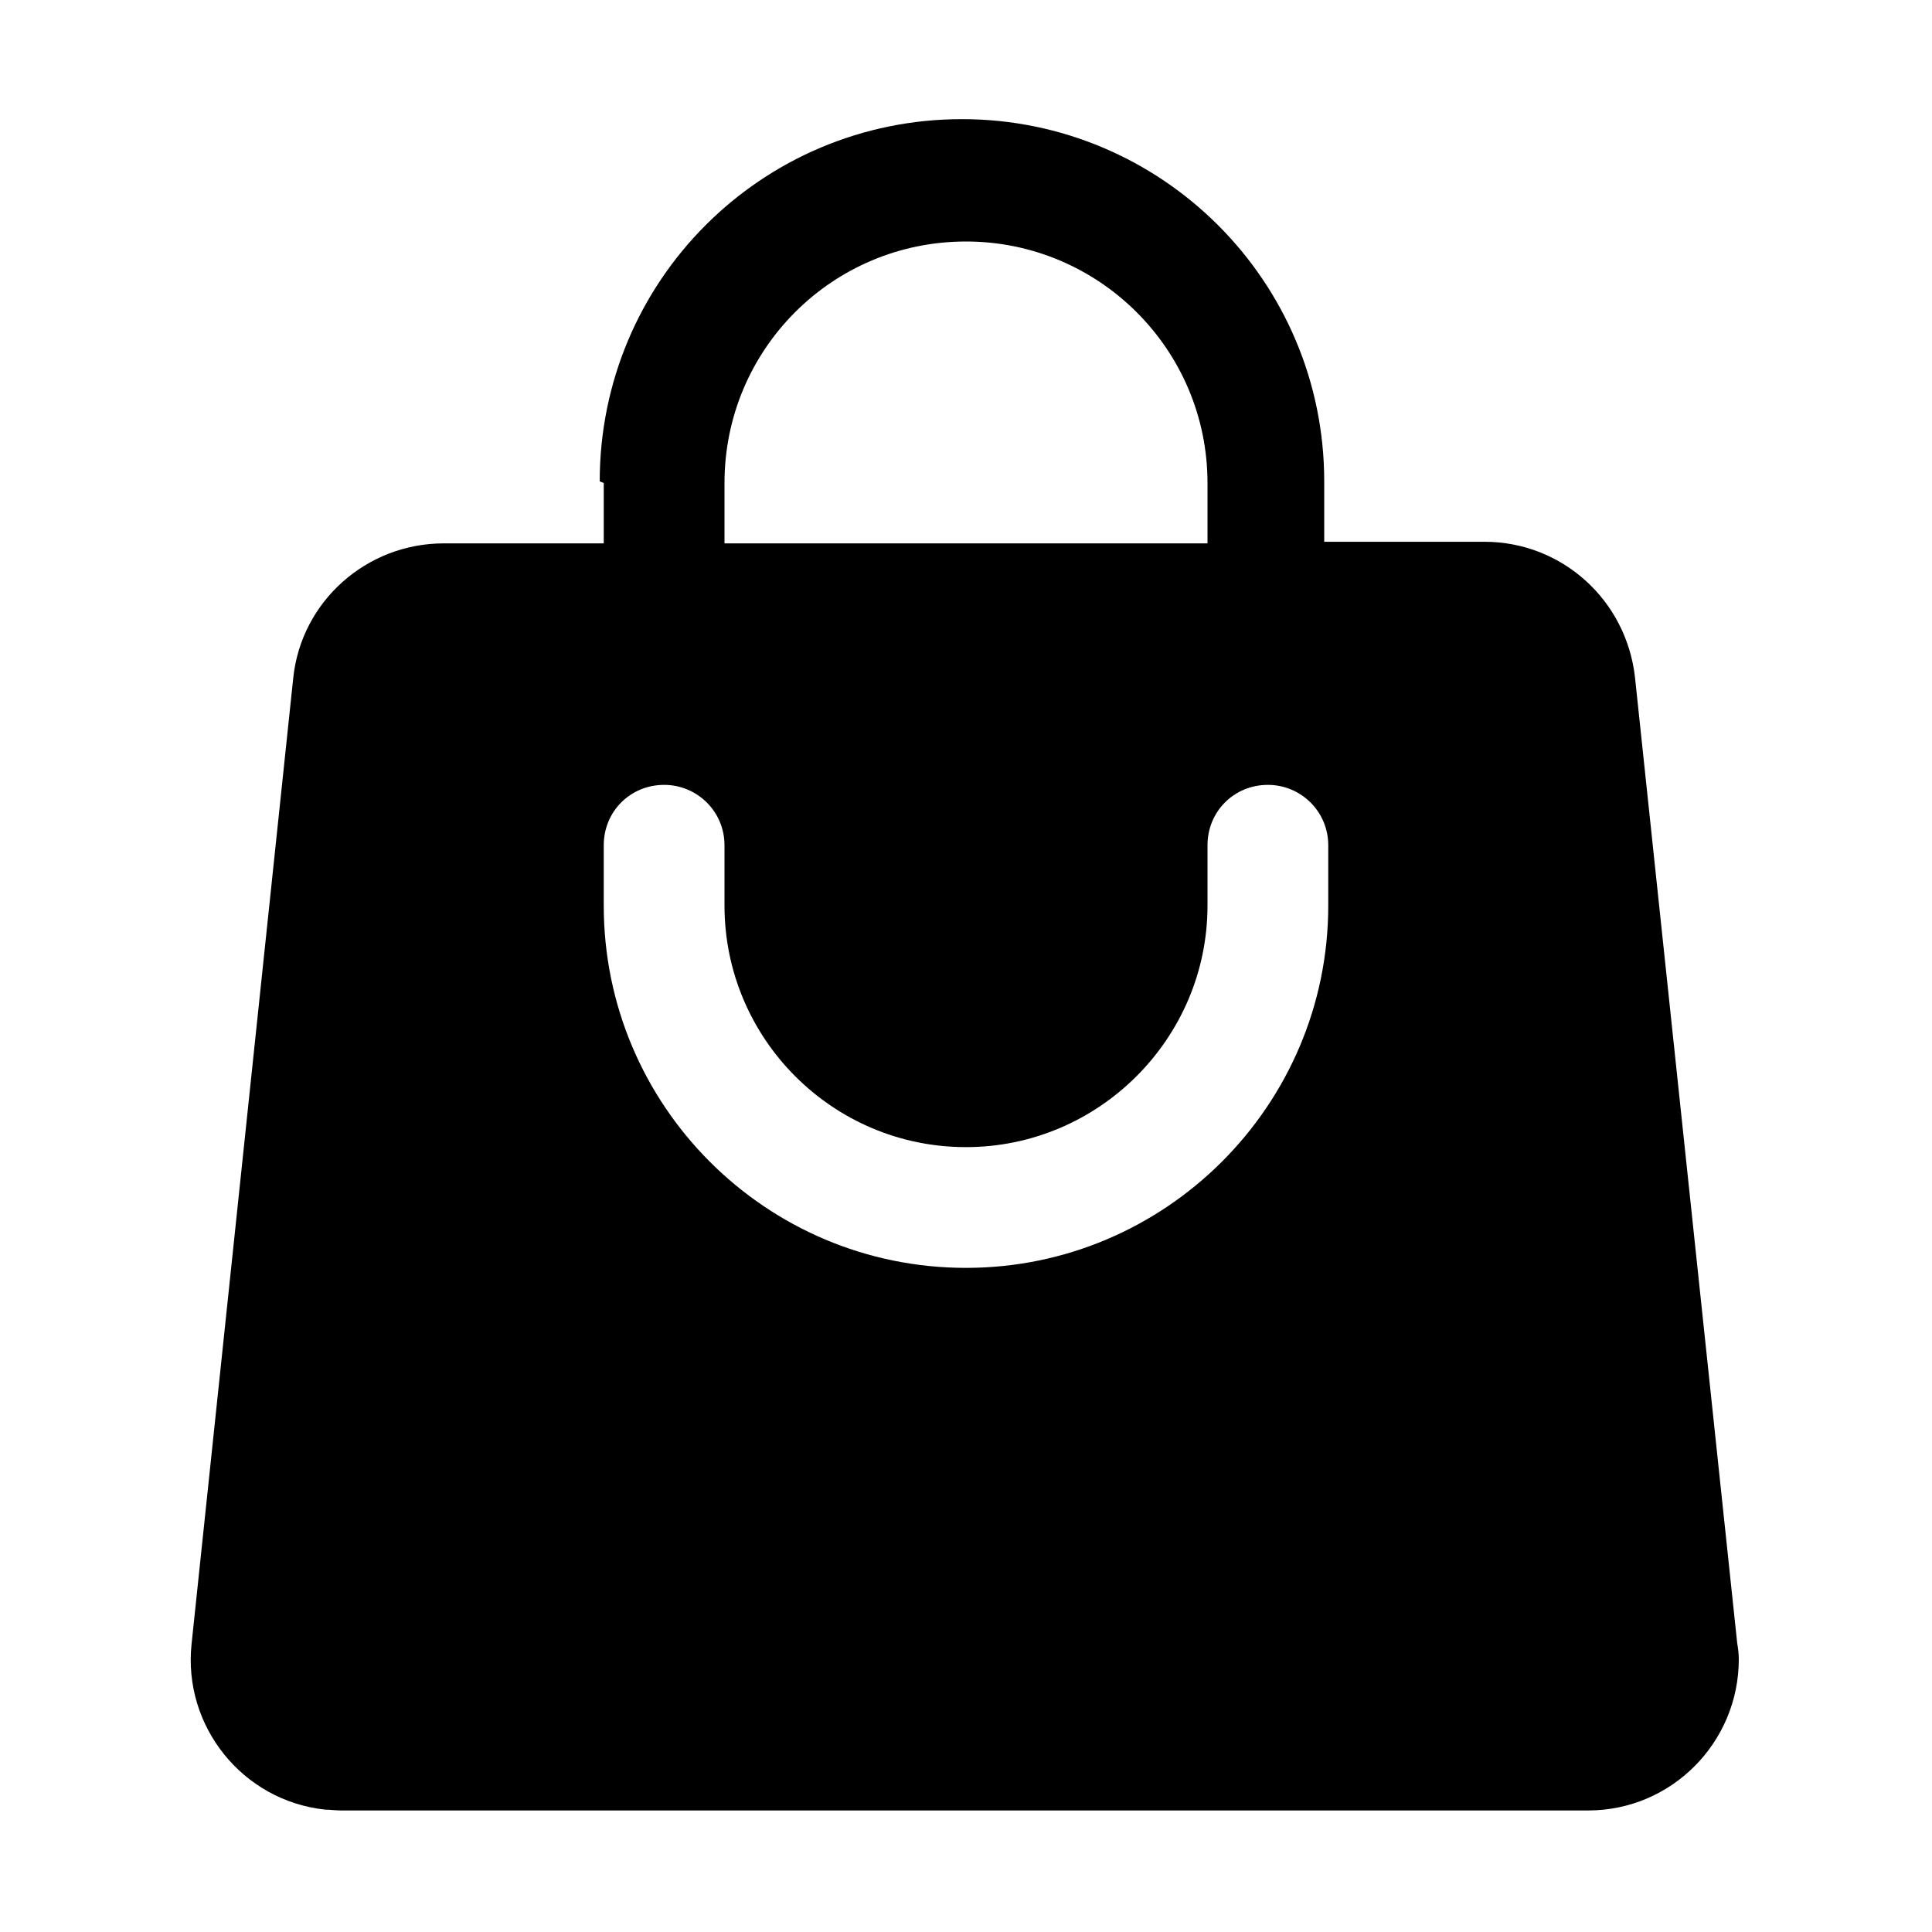 <svg viewBox="0 0 24 24" xmlns="http://www.w3.org/2000/svg"><path fill-rule="evenodd" d="M7.5 6v.75H5.513c-.96 0-1.77.72-1.87 1.67l-1.263 12v0c-.11 1.02.63 1.95 1.66 2.06 .06 0 .13.01.19.01h15.5v0c1.03 0 1.87-.84 1.87-1.88 0-.07-.01-.14-.02-.2l-1.27-12v0c-.11-.96-.91-1.68-1.87-1.68h-1.99v-.75 0c0-2.49-2.02-4.5-4.5-4.5 -2.49 0-4.5 2.01-4.5 4.5ZM12 3v0c-1.66 0-3 1.34-3 3v.75h6V6v0c0-1.66-1.35-3-3-3Zm-3 8.25v0c0 1.65 1.34 3 3 3 1.65 0 3-1.35 3-3v-.75 0c0-.42.33-.75.75-.75 .41 0 .75.33.75.75v.75 0c0 2.48-2.02 4.5-4.5 4.5 -2.49 0-4.5-2.02-4.5-4.5v-.75 0c0-.42.33-.75.75-.75 .41 0 .75.33.75.75v.75Z"/></svg>